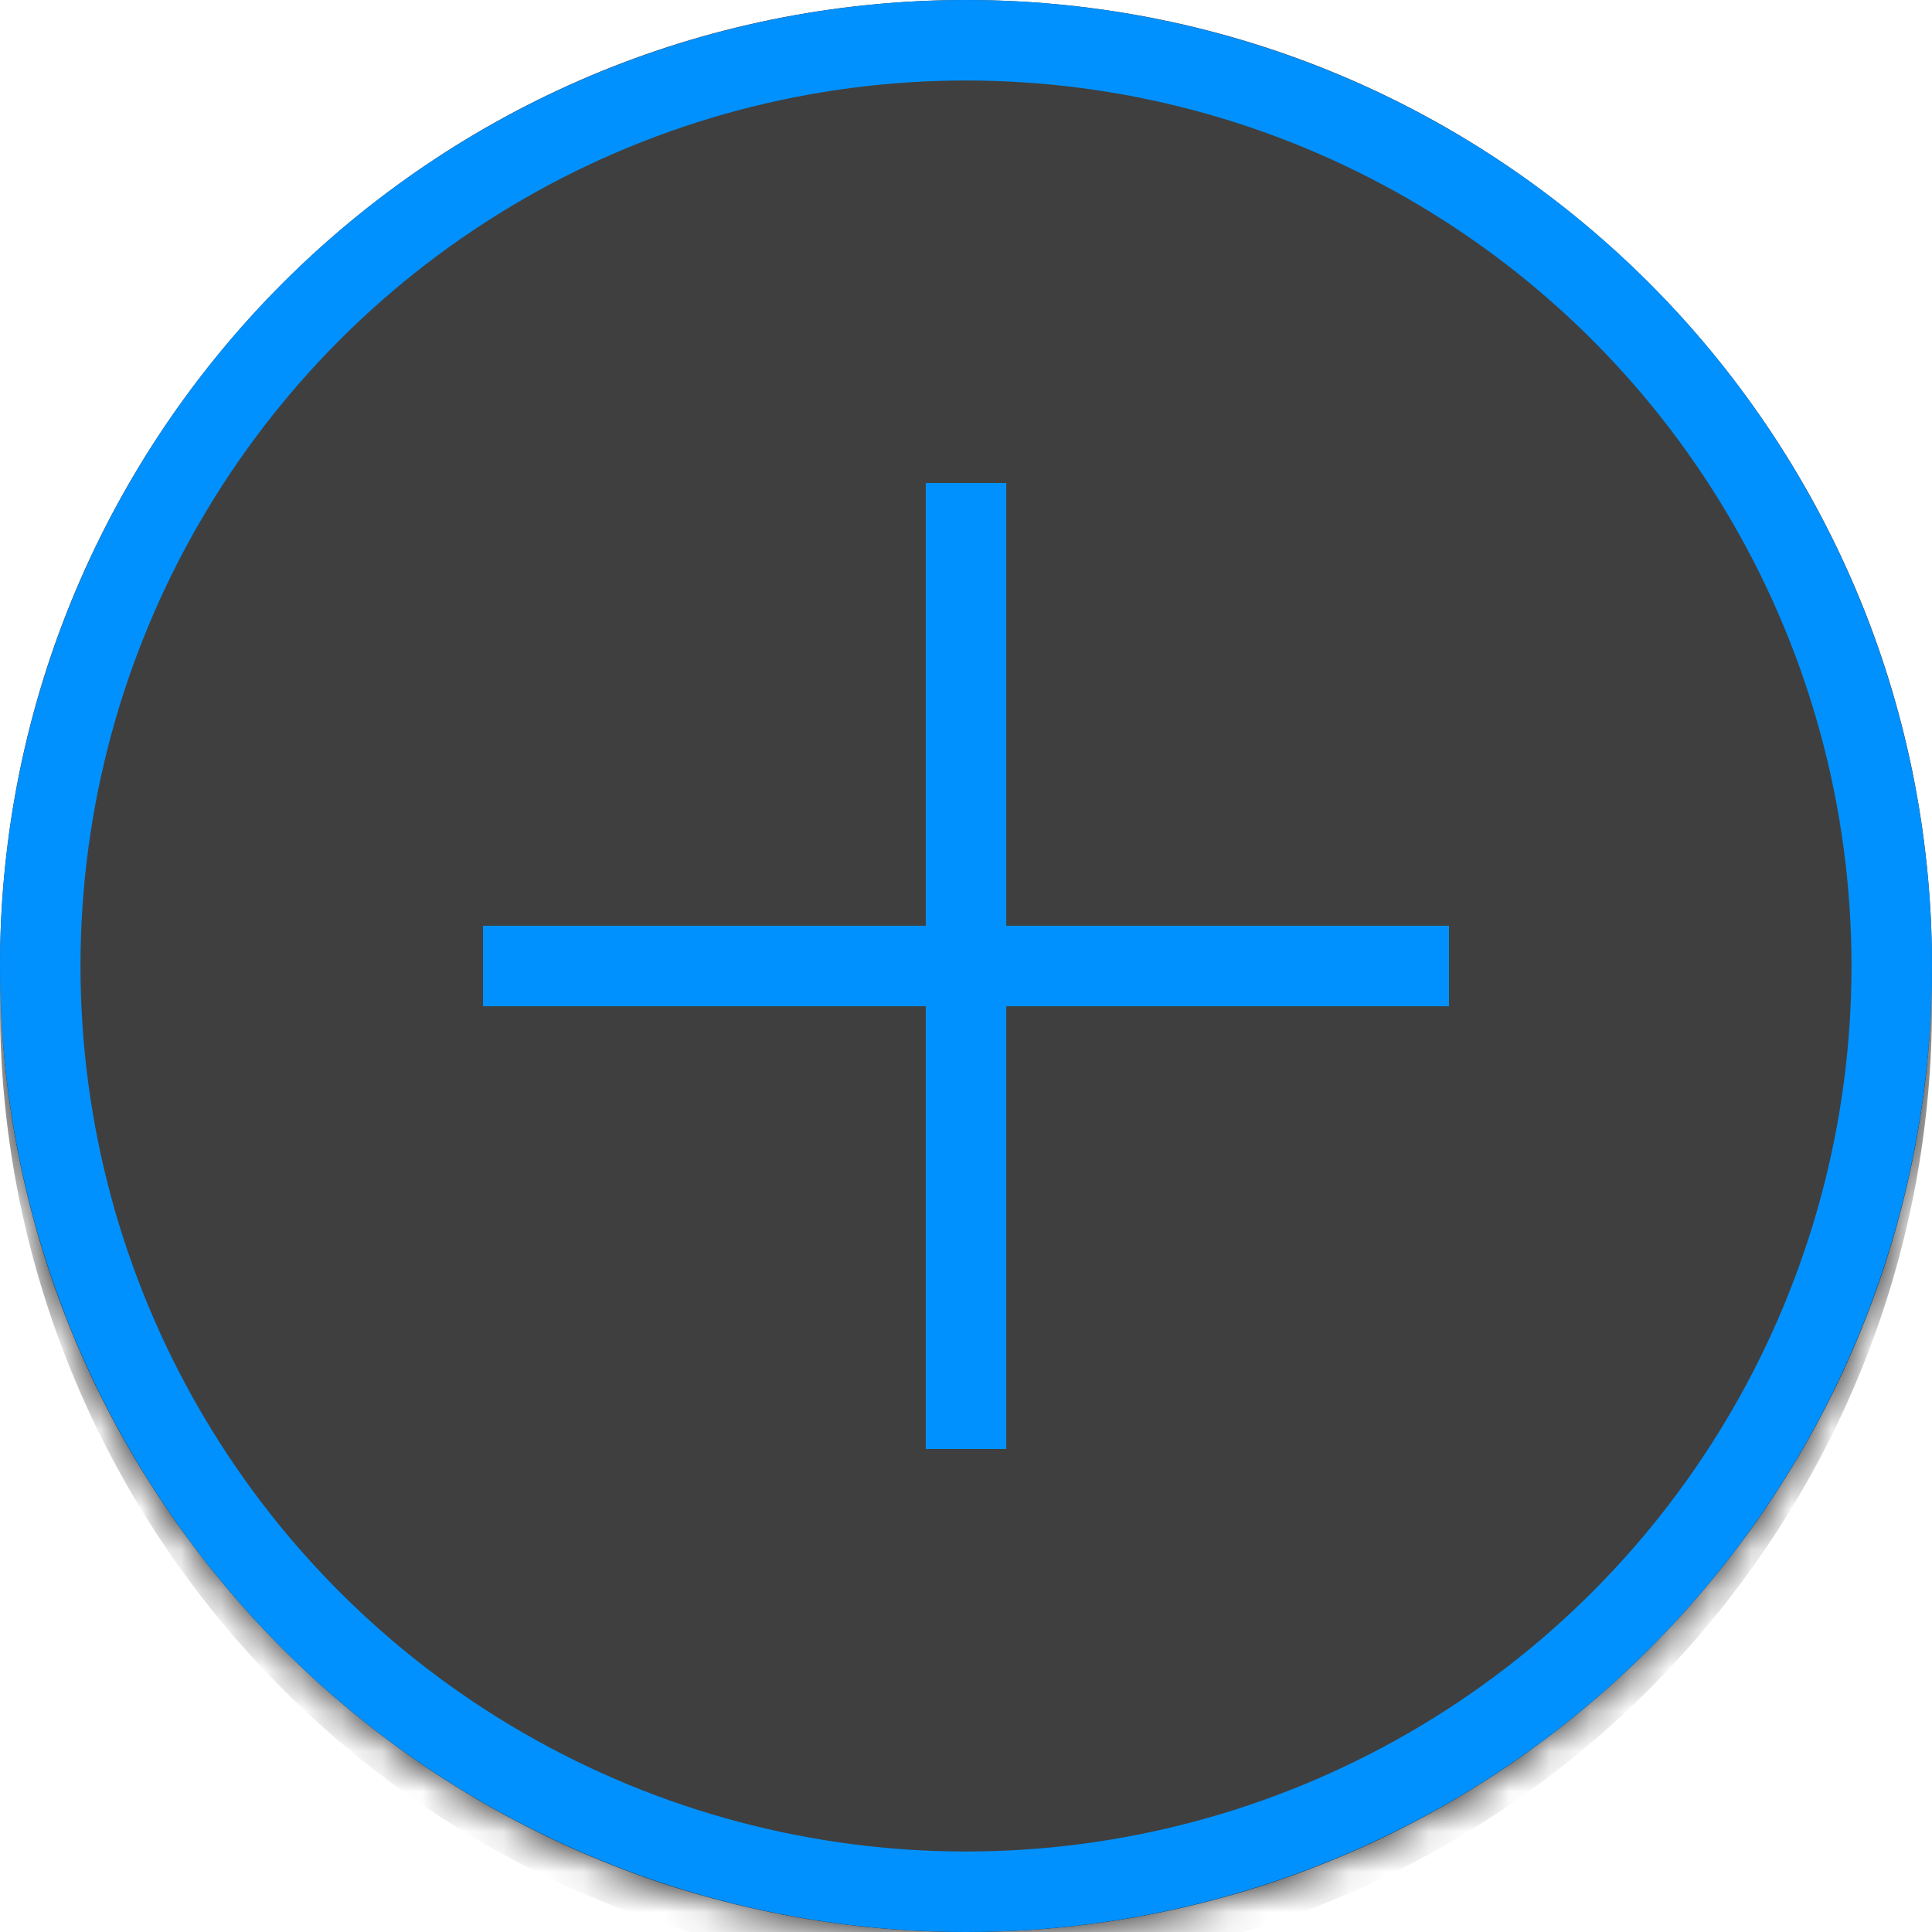 <svg width="48" height="48" viewBox="0 0 48 48" fill="none" xmlns="http://www.w3.org/2000/svg">
<mask id="path-1-inside-1_3_77" fill="white">
<path d="M0 24C0 10.745 10.745 0 24 0C37.255 0 48 10.745 48 24C48 37.255 37.255 48 24 48C10.745 48 0 37.255 0 24Z"/>
</mask>
<path d="M0 24C0 10.745 10.745 0 24 0C37.255 0 48 10.745 48 24C48 37.255 37.255 48 24 48C10.745 48 0 37.255 0 24Z" fill="#3F3F3F"/>
<path d="M0 0H48H0ZM48 25C48 38.255 37.255 49 24 49C10.745 49 0 38.255 0 25V24C0 36.703 10.745 47 24 47C37.255 47 48 36.703 48 24V25ZM0 48V0V48ZM48 0V48V0Z" fill="#121212" mask="url(#path-1-inside-1_3_77)"/>
<circle cx="24" cy="24" r="23" stroke="#0091FF" stroke-width="2"/>
<line x1="24" y1="12" x2="24" y2="36" stroke="#0091FF" stroke-width="2"/>
<line x1="36" y1="24" x2="12" y2="24" stroke="#0091FF" stroke-width="2"/>
</svg>
